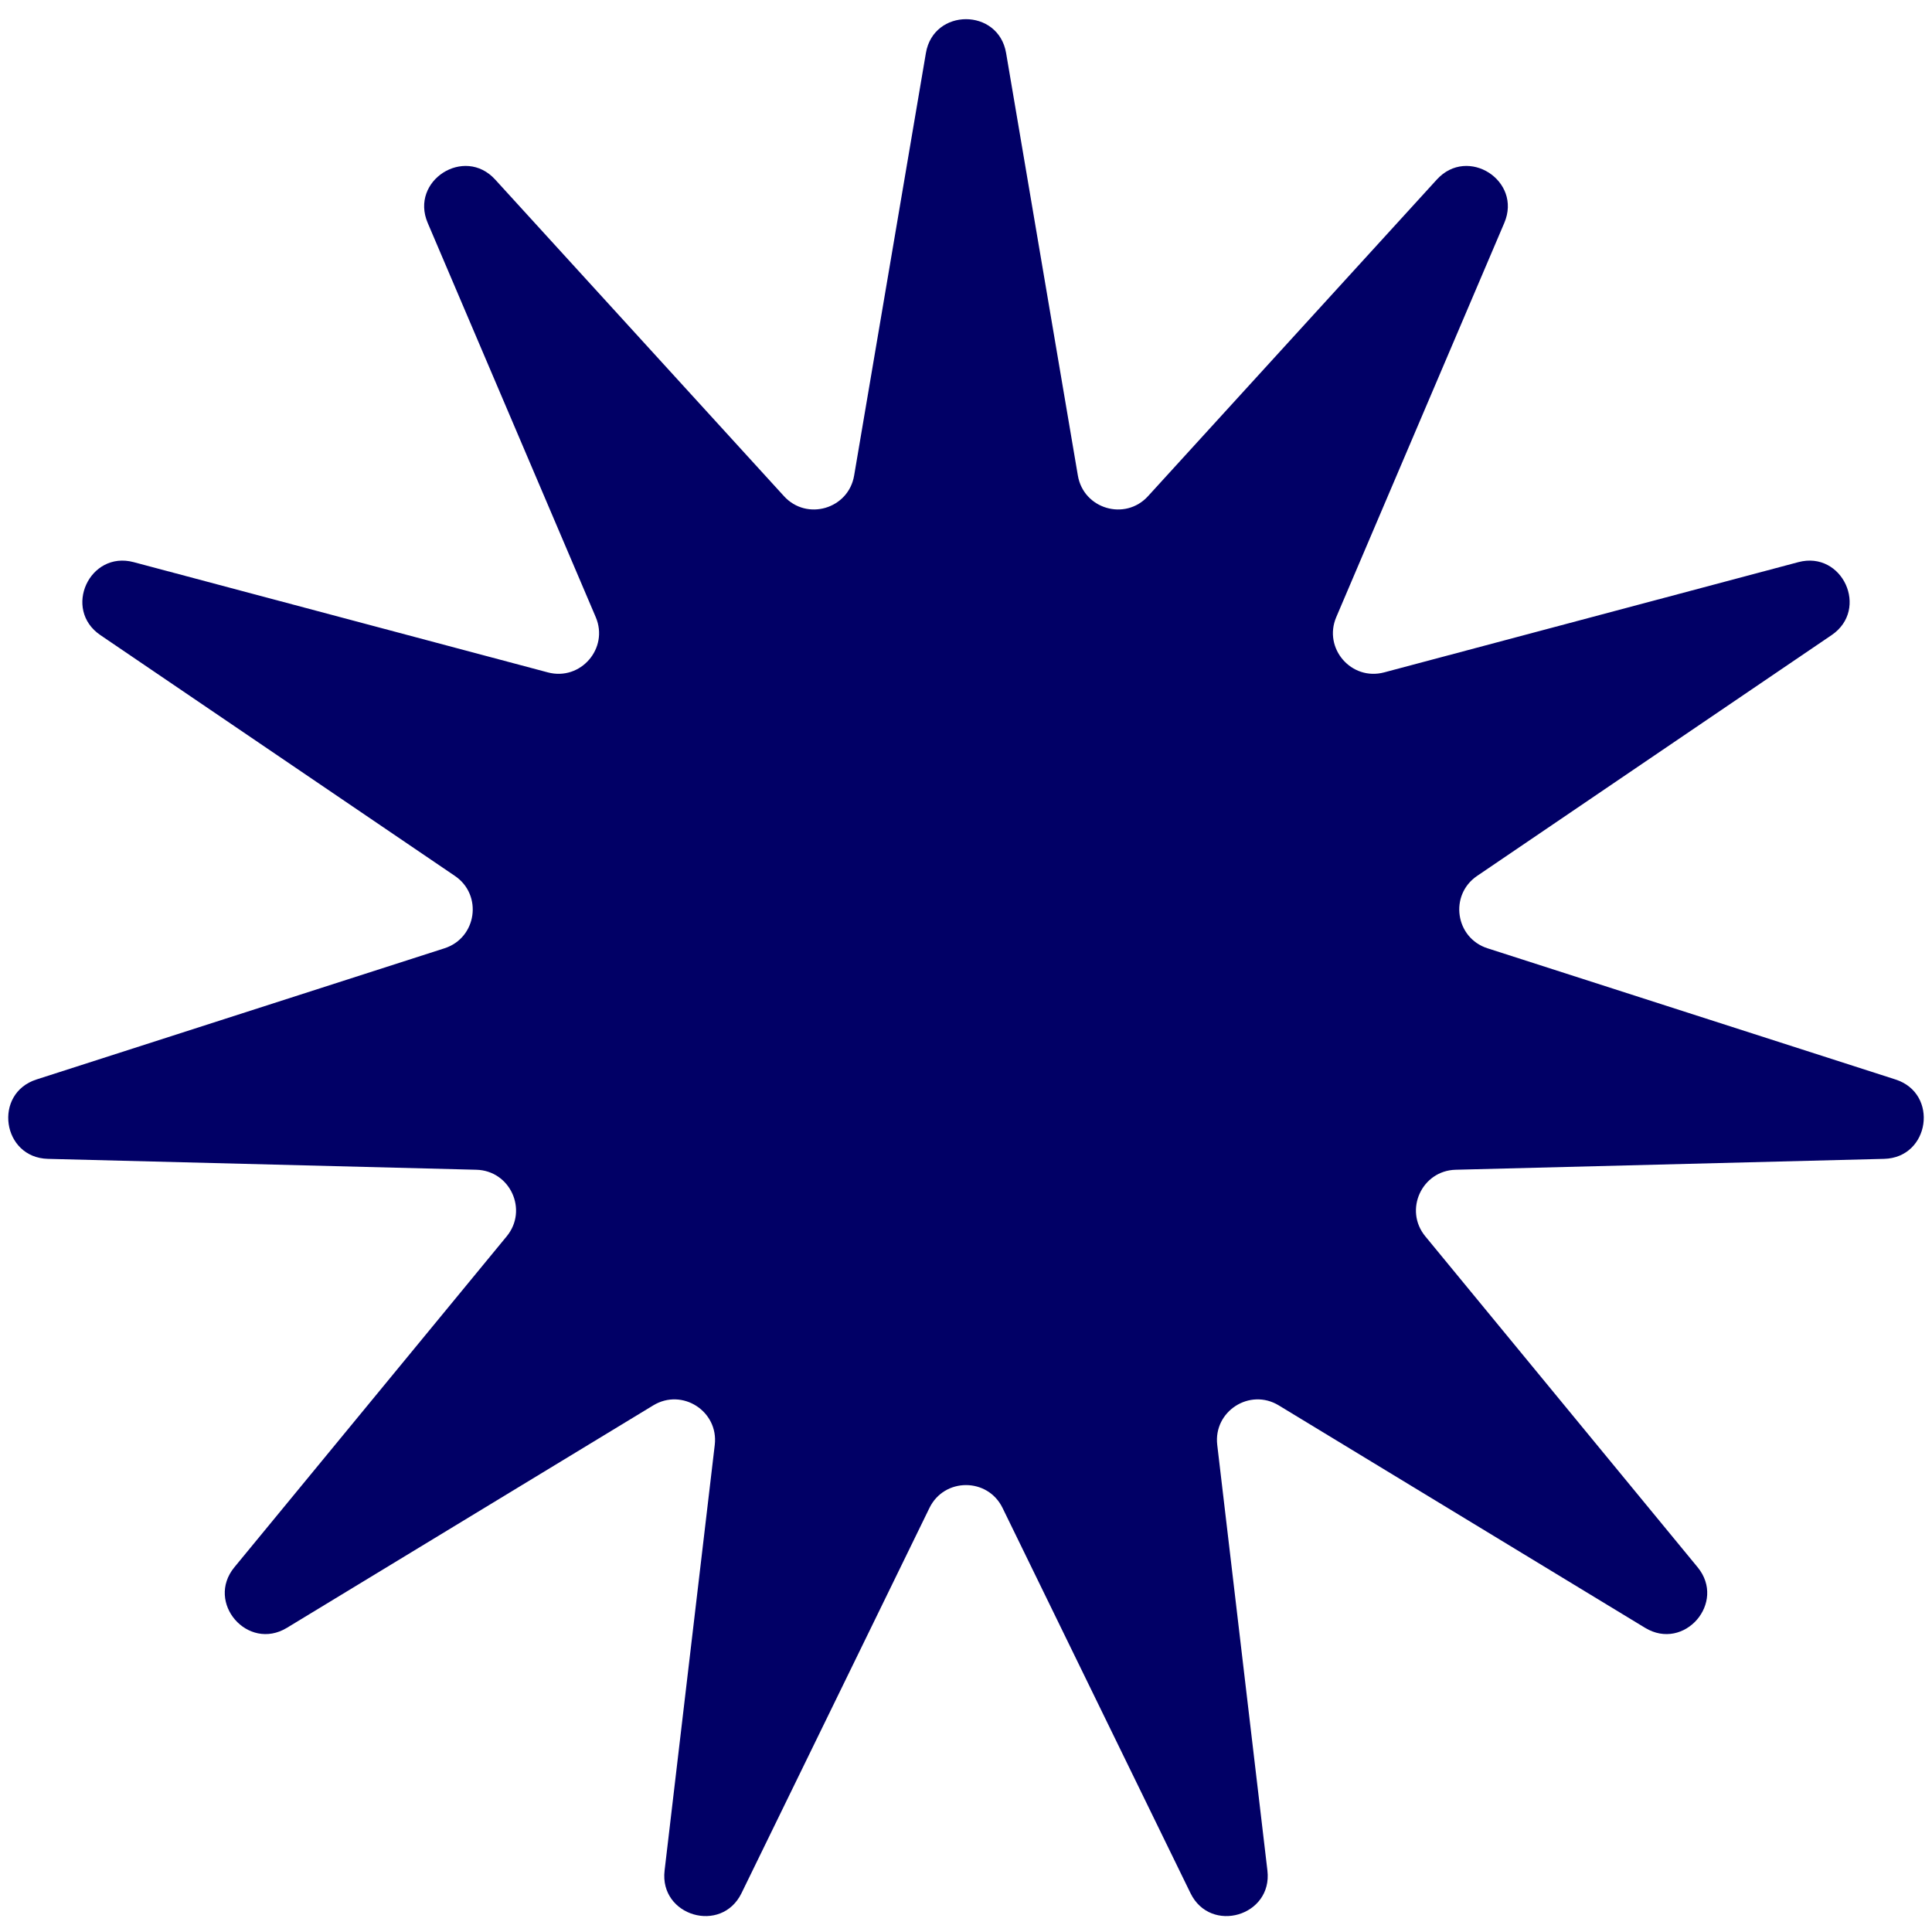 <svg width="95" height="95" viewBox="0 0 95 95" fill="none" xmlns="http://www.w3.org/2000/svg">
<path d="M45.528 2.608C45.905 0.388 49.095 0.388 49.472 2.608L53.001 23.385C53.28 25.027 55.328 25.629 56.45 24.398L70.653 8.827C72.17 7.163 74.853 8.887 73.97 10.959L65.706 30.346C65.053 31.878 66.45 33.491 68.06 33.063L88.426 27.642C90.602 27.063 91.927 29.964 90.064 31.229L72.631 43.071C71.253 44.007 71.556 46.119 73.143 46.629L93.206 53.08C95.35 53.769 94.896 56.925 92.645 56.983L71.577 57.519C69.911 57.562 69.025 59.503 70.083 60.79L83.474 77.063C84.905 78.802 82.817 81.212 80.892 80.043L62.878 69.105C61.454 68.24 59.659 69.393 59.854 71.048L62.321 91.978C62.585 94.214 59.525 95.113 58.538 93.089L49.297 74.148C48.567 72.65 46.433 72.65 45.703 74.148L36.462 93.089C35.475 95.113 32.415 94.214 32.679 91.978L35.146 71.048C35.341 69.393 33.546 68.24 32.122 69.105L14.108 80.043C12.183 81.212 10.095 78.802 11.526 77.063L24.917 60.79C25.975 59.503 25.089 57.562 23.423 57.519L2.355 56.983C0.104 56.925 -0.35 53.769 1.794 53.08L21.857 46.629C23.444 46.119 23.747 44.007 22.369 43.071L4.936 31.229C3.073 29.964 4.398 27.063 6.574 27.642L26.939 33.063C28.55 33.491 29.947 31.878 29.294 30.346L21.03 10.959C20.147 8.887 22.83 7.163 24.347 8.827L38.55 24.398C39.672 25.629 41.72 25.027 41.999 23.385L45.528 2.608Z" fill="#010066"/>
</svg>
